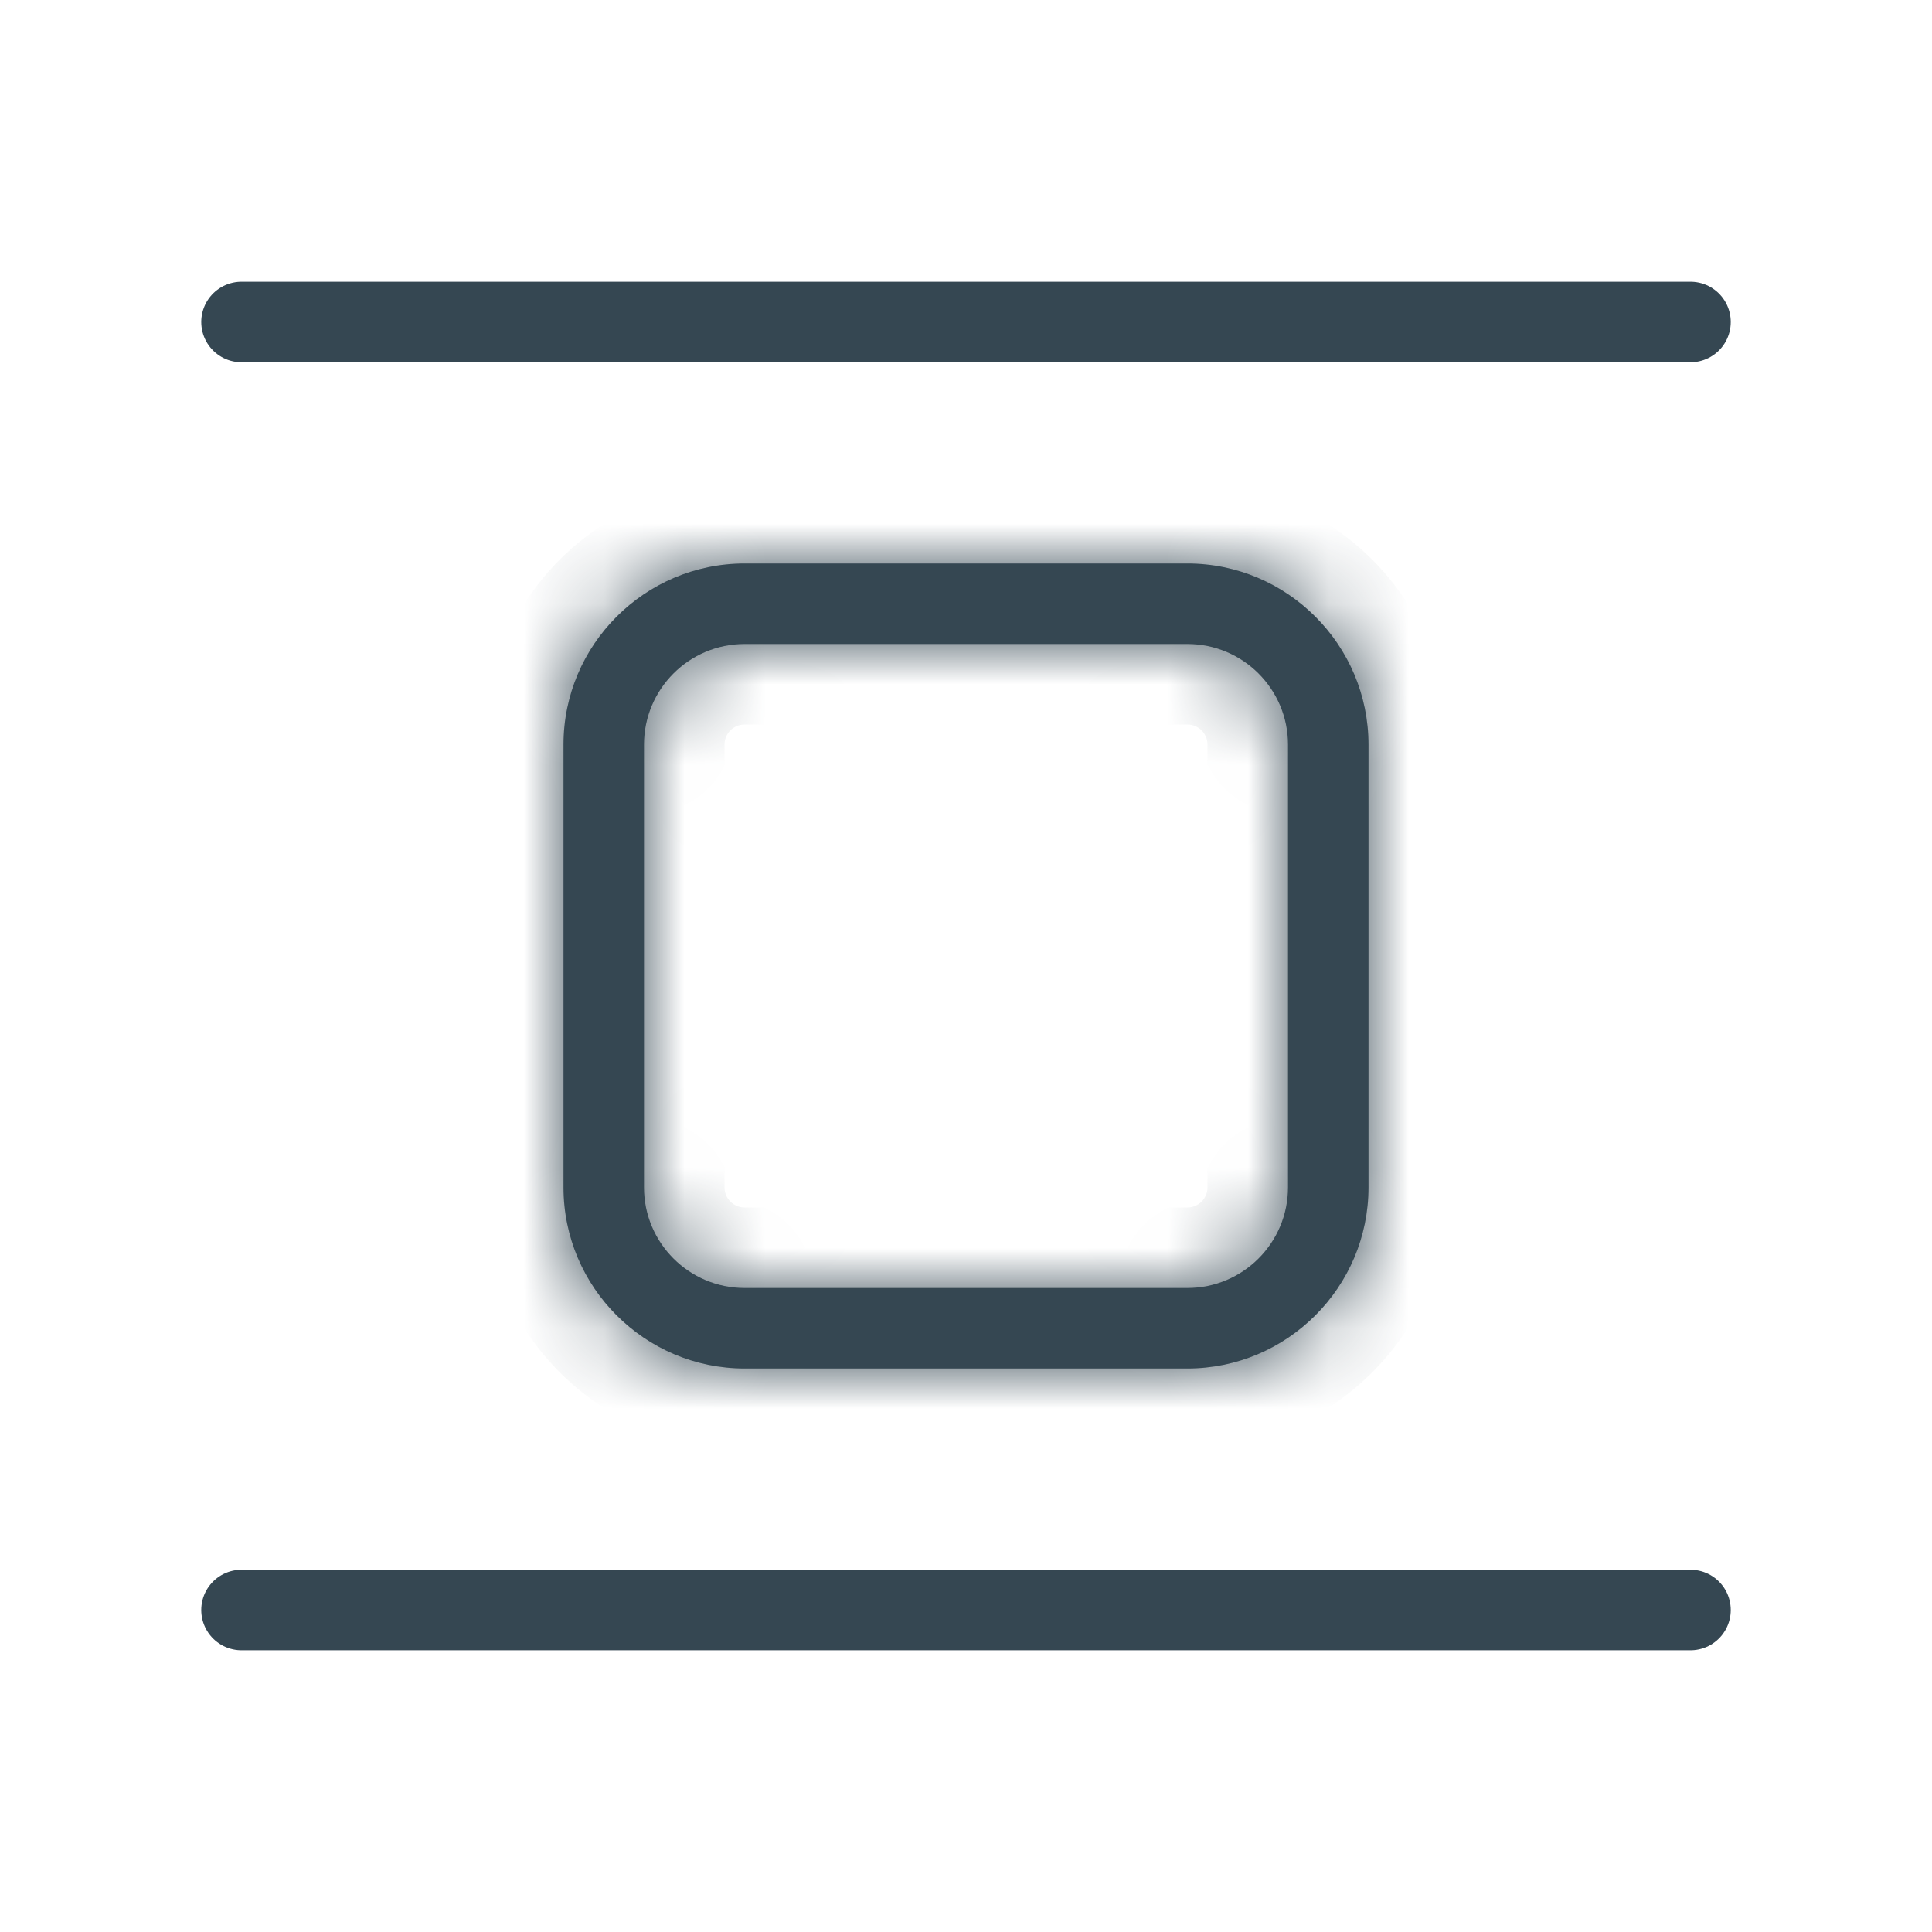 <svg width="24" height="24" viewBox="0 0 24 24" fill="none" xmlns="http://www.w3.org/2000/svg">
<path d="M3 4H21" stroke="#354752" stroke-linecap="round" stroke-linejoin="round"/>
<path d="M3 20H21" stroke="#354752" stroke-linecap="round" stroke-linejoin="round"/>
<mask id="path-3-inside-1_4112_384698" fill="white">
<path d="M14.75 8C15.44 8 16 8.56 16 9.25V14.75C16 15.44 15.44 16 14.75 16H9.25C8.56 16 8 15.44 8 14.75V9.25C8 8.56 8.56 8 9.25 8H14.75ZM14.75 7H9.25C8.01 7 7 8.01 7 9.25V14.75C7 15.99 8.01 17 9.25 17H14.75C15.99 17 17 15.99 17 14.75V9.25C17 8.01 15.99 7 14.75 7Z"/>
</mask>
<path d="M14.75 8C15.44 8 16 8.56 16 9.25V14.75C16 15.44 15.44 16 14.75 16H9.25C8.56 16 8 15.44 8 14.75V9.25C8 8.56 8.56 8 9.25 8H14.75ZM14.75 7H9.25C8.01 7 7 8.01 7 9.25V14.75C7 15.99 8.01 17 9.25 17H14.75C15.99 17 17 15.99 17 14.75V9.25C17 8.01 15.99 7 14.75 7Z" fill="#354752"/>
<path d="M14.75 9C14.888 9 15 9.112 15 9.25H17C17 8.008 15.992 7 14.75 7V9ZM15 9.25V14.75H17V9.25H15ZM15 14.75C15 14.888 14.888 15 14.75 15V17C15.992 17 17 15.992 17 14.75H15ZM14.75 15H9.25V17H14.75V15ZM9.25 15C9.112 15 9 14.888 9 14.75H7C7 15.992 8.008 17 9.25 17V15ZM9 14.75V9.25H7V14.75H9ZM9 9.25C9 9.112 9.112 9 9.25 9V7C8.008 7 7 8.008 7 9.25H9ZM9.25 9H14.75V7H9.25V9ZM14.75 6H9.25V8H14.75V6ZM9.25 6C7.458 6 6 7.458 6 9.25H8C8 8.562 8.562 8 9.25 8V6ZM6 9.25V14.75H8V9.25H6ZM6 14.75C6 16.542 7.458 18 9.25 18V16C8.562 16 8 15.438 8 14.75H6ZM9.25 18H14.75V16H9.25V18ZM14.75 18C16.542 18 18 16.542 18 14.75H16C16 15.438 15.438 16 14.75 16V18ZM18 14.75V9.25H16V14.75H18ZM18 9.25C18 7.458 16.542 6 14.75 6V8C15.438 8 16 8.562 16 9.25H18Z" fill="#354752" mask="url(#path-3-inside-1_4112_384698)"/>
</svg>
